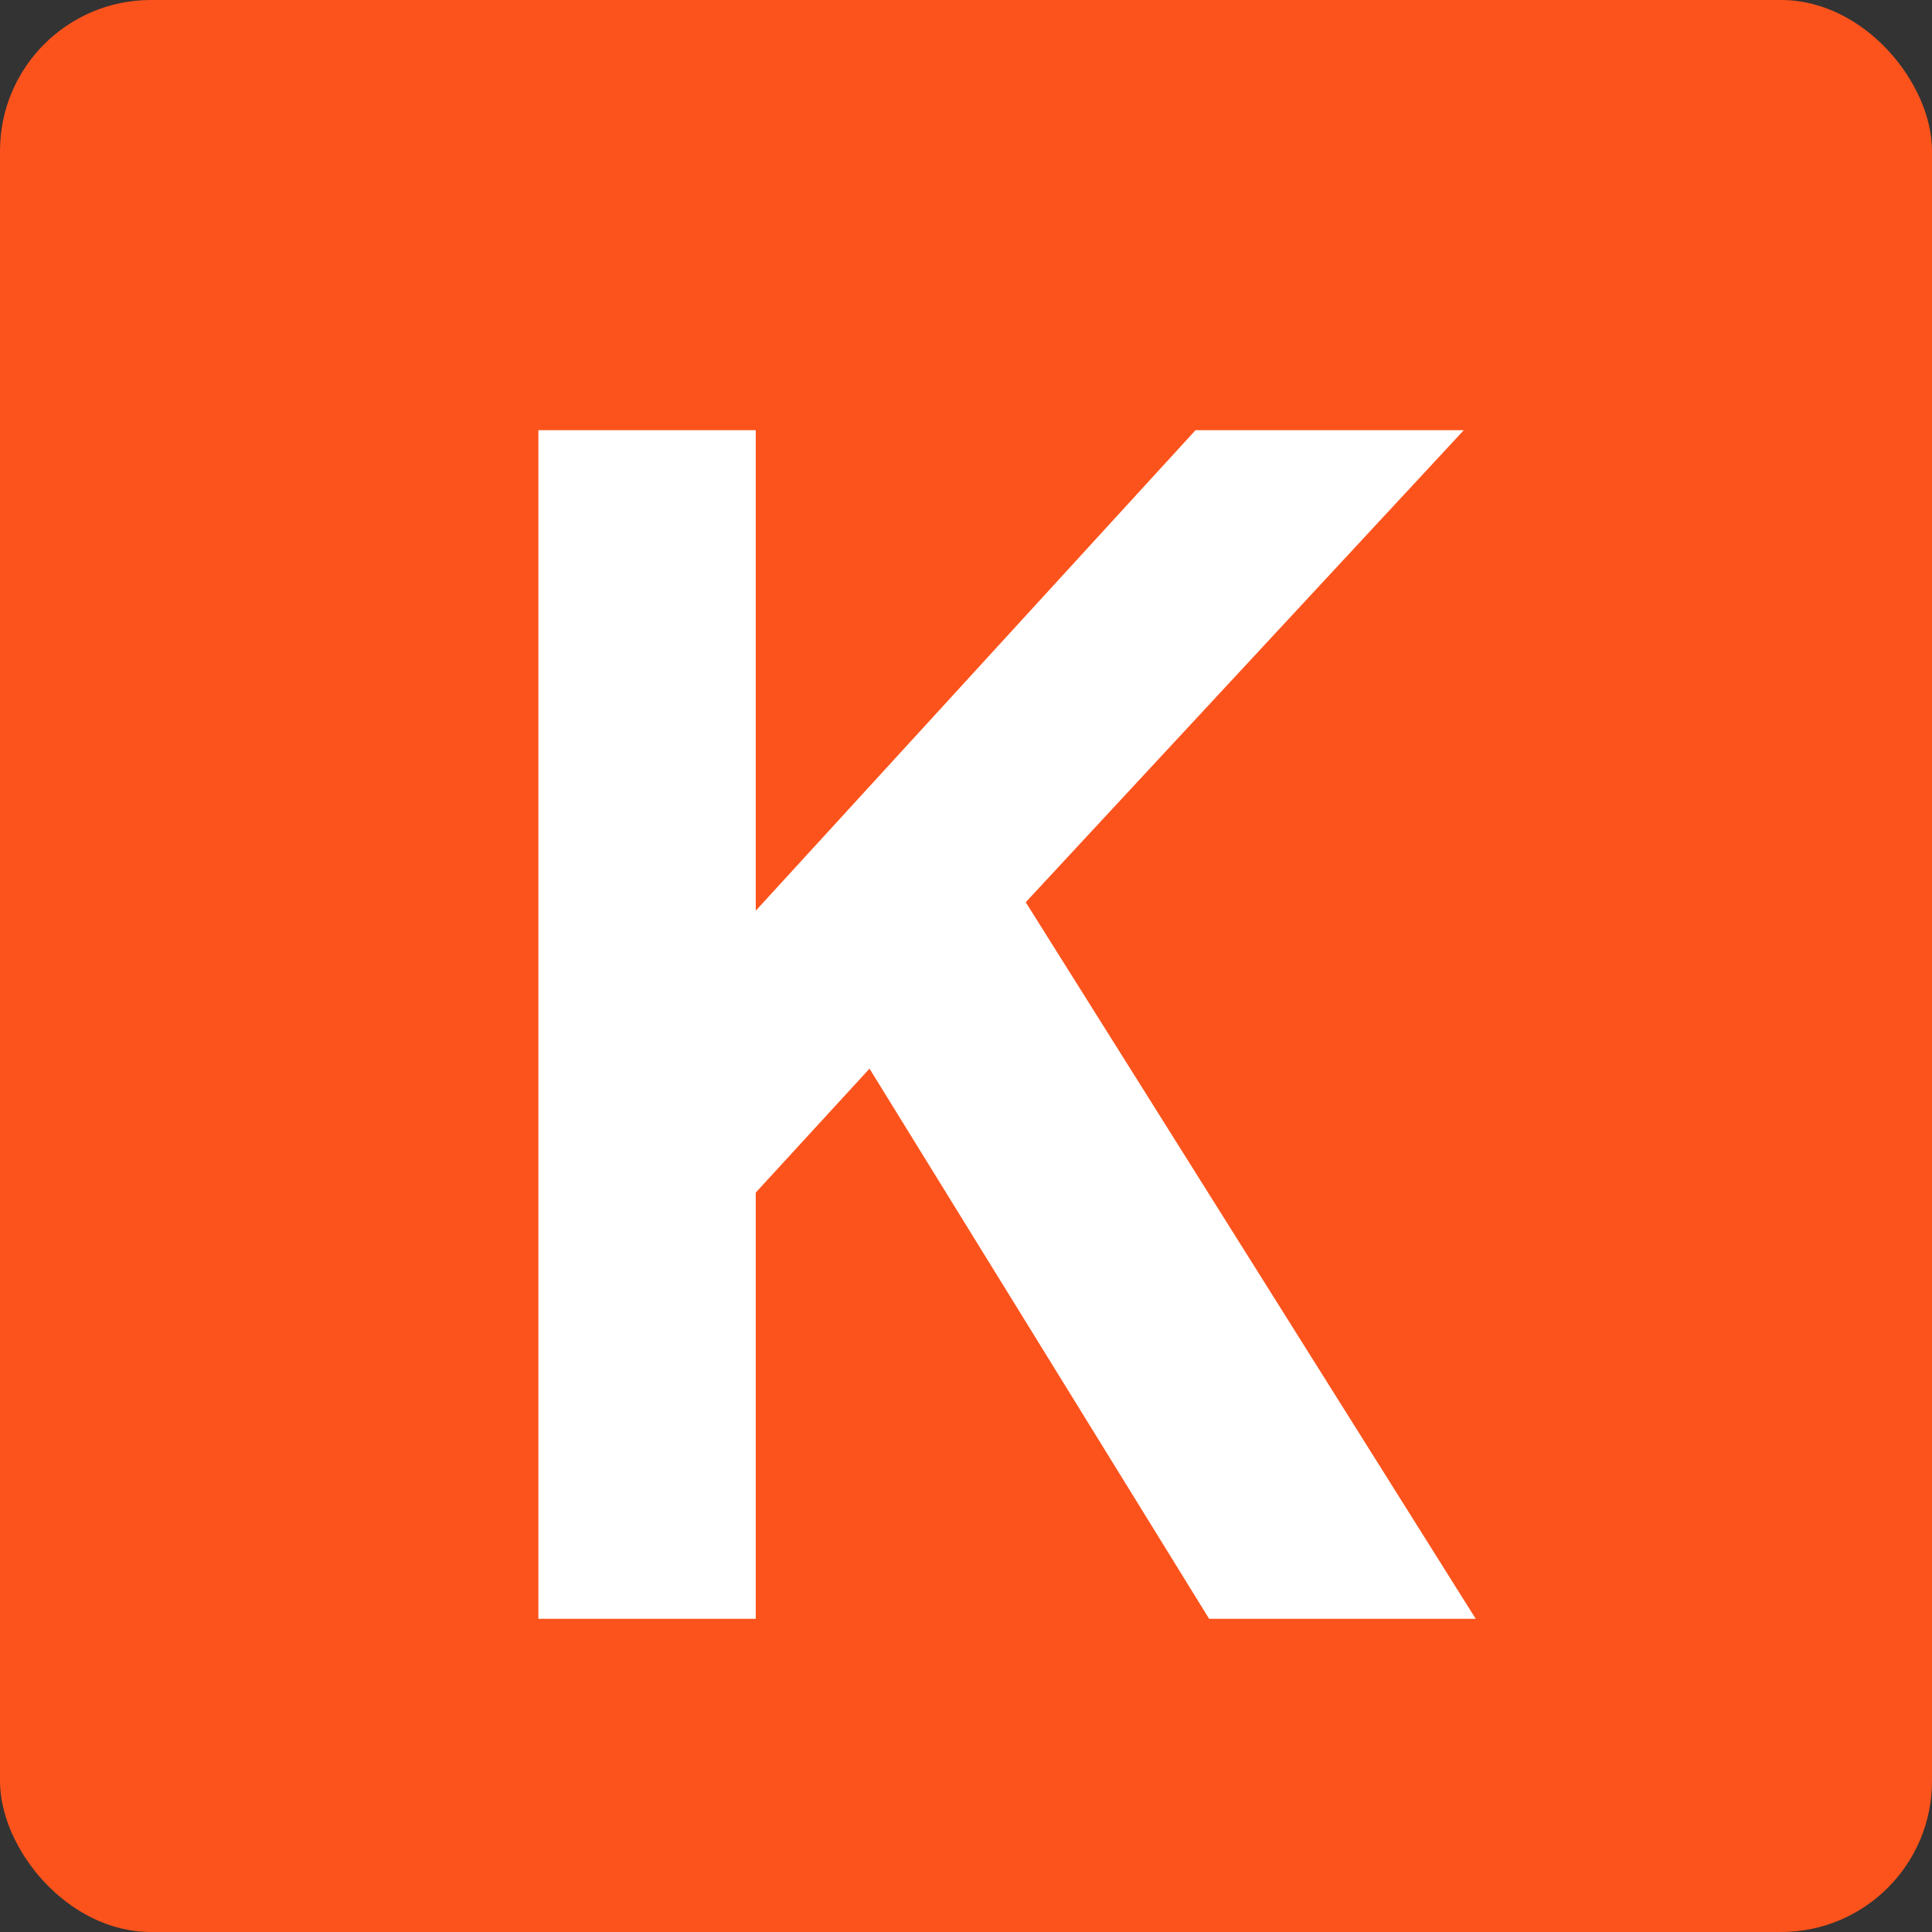 <svg width="512" height="512" viewBox="0 0 512 512" fill="none" xmlns="http://www.w3.org/2000/svg">
<rect x="0" y="0" width="512" height="512" fill="#333333" stroke="none"/>
<rect width="512" height="512" rx="40" fill="#FC531C"/>
<path d="M142.679 429V114H200.279V241.35L316.829 114H387.929L271.829 239.1L391.079 429H320.429L230.429 283.2L200.279 316.05V429H142.679Z" fill="white"/>
</svg>
